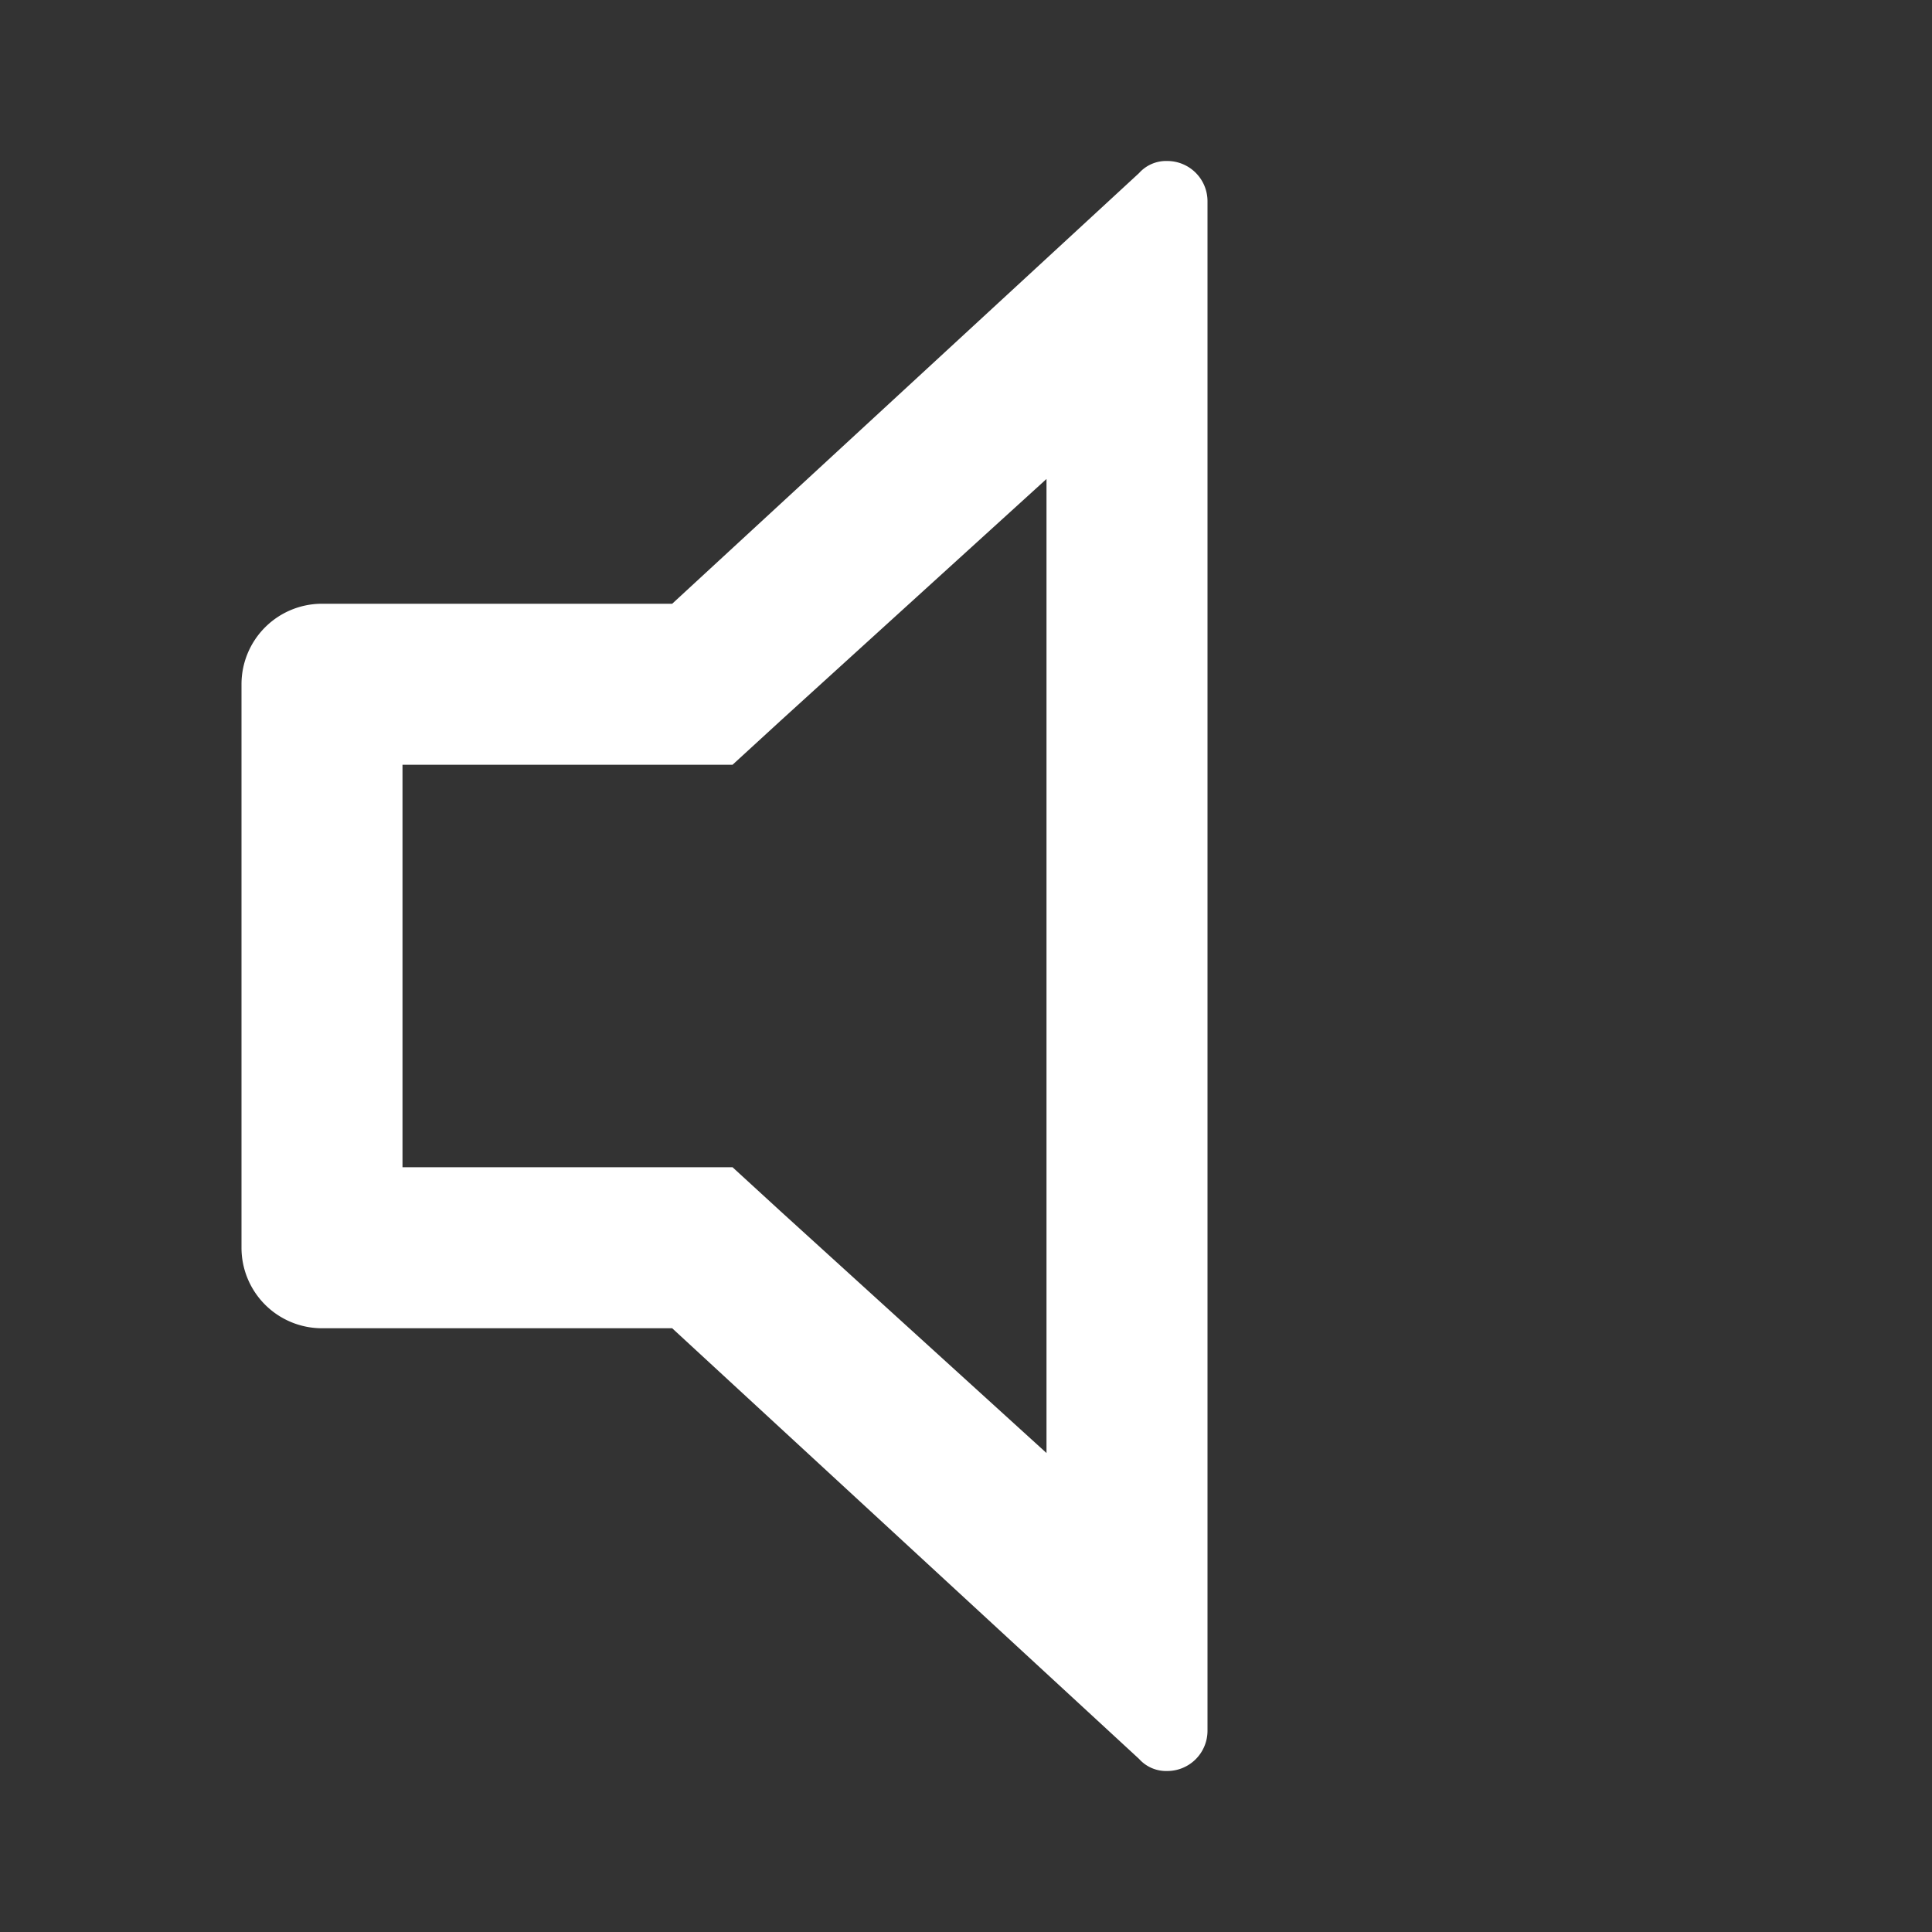 <!DOCTYPE svg PUBLIC "-//W3C//DTD SVG 1.1//EN" "http://www.w3.org/Graphics/SVG/1.1/DTD/svg11.dtd">

<!-- Uploaded to: SVG Repo, www.svgrepo.com, Transformed by: SVG Repo Mixer Tools -->
<svg width="800px" height="800px" viewBox="0 0 48 48" xmlns="http://www.w3.org/2000/svg" fill="#fff" stroke="transparent">

<rect x="0" y="0" width="48" height="48" fill="#333333" stroke="none"/>

<g id="SVGRepo_bgCarrier" stroke-width="0"/>

<g id="SVGRepo_tracerCarrier" stroke-linecap="round" stroke-linejoin="round"/>

<g id="SVGRepo_iconCarrier"> <title>volume-mute</title> <g id="Layer_2" data-name="Layer 2"> <g id="invisible_box" data-name="invisible box"> <rect width="48" height="48" fill="none"/> </g> <g id="icons_Q2" data-name="icons Q2"> <path d="M26,11.9V36.1l-6.6-6L18.2,29H10V19h8.2l1.2-1.1,6.6-6M29,4a.9.9,0,0,0-.7.3L16.7,15H8a2,2,0,0,0-2,2V31a2,2,0,0,0,2,2h8.7L28.3,43.7a.9.9,0,0,0,.7.3,1,1,0,0,0,1-1V5a1,1,0,0,0-1-1Z"/> </g> </g> </g>

</svg>
